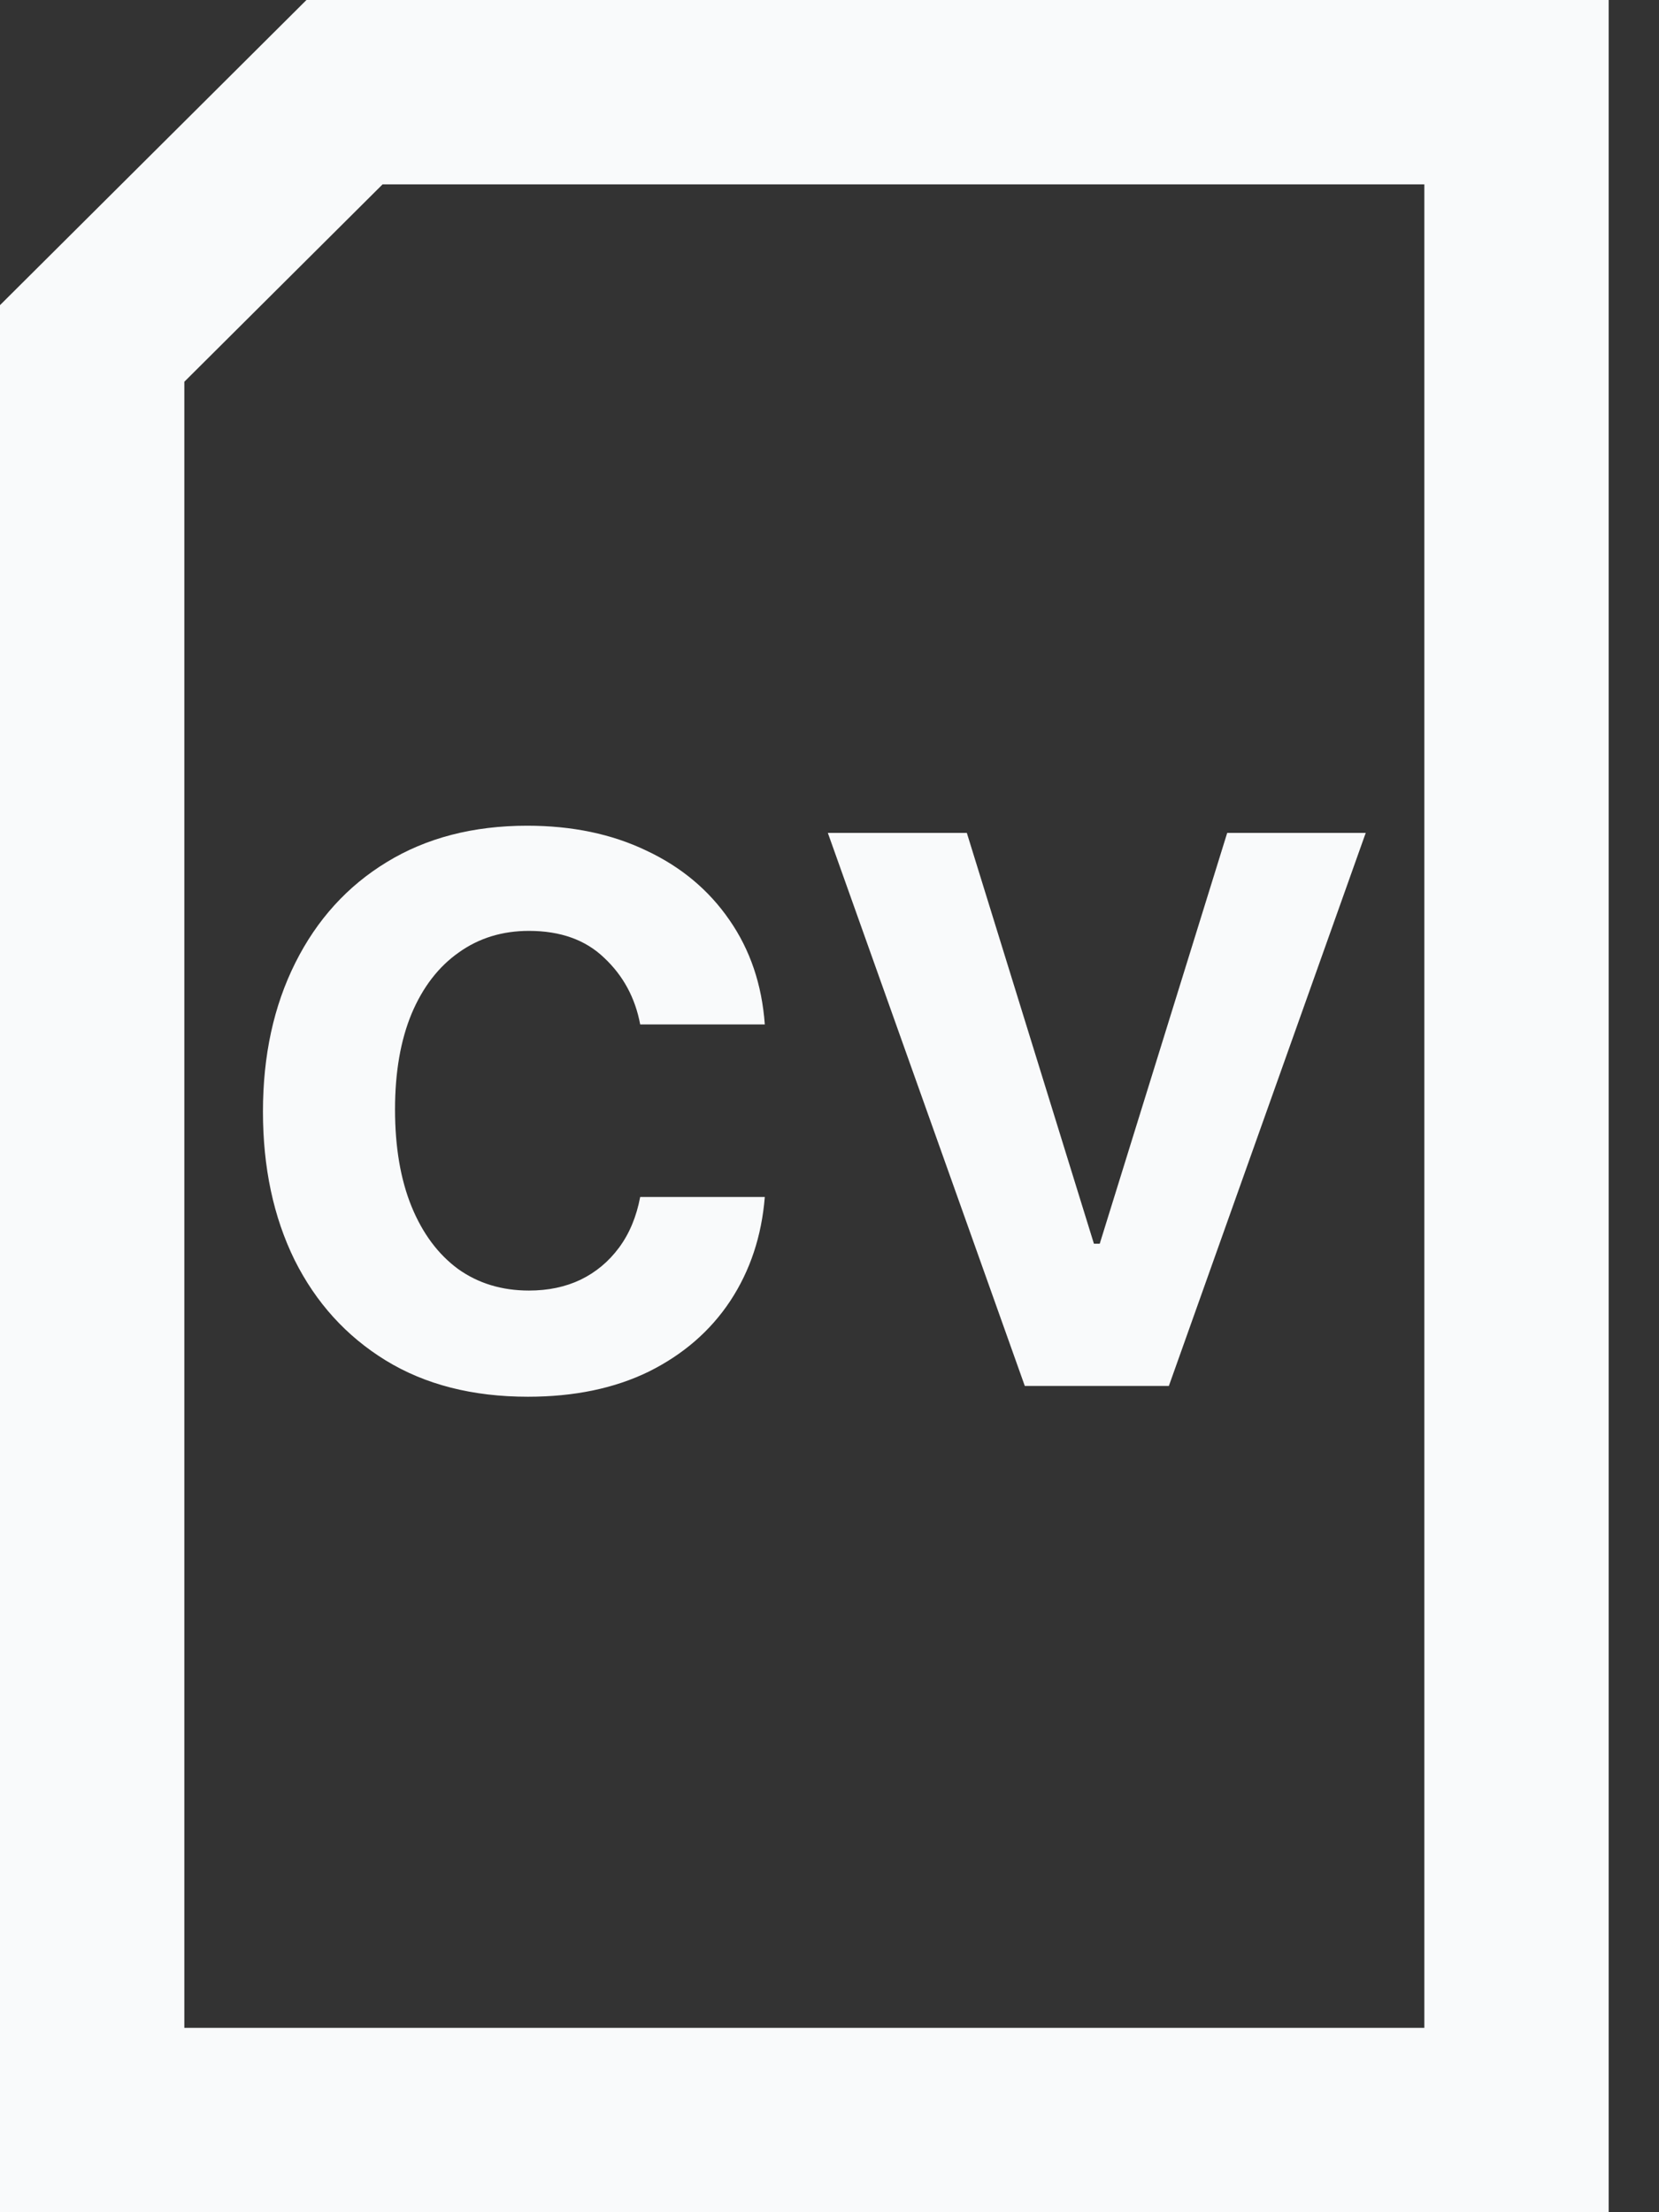<svg width="18" height="24" viewBox="0 0 18 24" fill="none" xmlns="http://www.w3.org/2000/svg">
<rect x="0" y="0" width="18" height="24" fill="#333333" stroke="none"/>
<path d="M16.454 1V23H1L1 3.726L2.368 2.364L3.738 1L16.454 1Z" stroke="#f9fafb" stroke-width="2"/>
<g clip-path="url(#clip0_240_26)">
<path d="M5.728 15.153C5.129 15.153 4.614 15.022 4.185 14.759C3.757 14.496 3.428 14.133 3.196 13.669C2.967 13.203 2.853 12.666 2.853 12.06C2.853 11.45 2.97 10.913 3.204 10.446C3.438 9.978 3.769 9.613 4.196 9.353C4.626 9.09 5.134 8.958 5.72 8.958C6.207 8.958 6.638 9.048 7.013 9.228C7.39 9.405 7.691 9.656 7.915 9.982C8.139 10.305 8.267 10.682 8.298 11.114H6.946C6.892 10.825 6.761 10.584 6.556 10.392C6.353 10.196 6.08 10.099 5.739 10.099C5.45 10.099 5.196 10.177 4.978 10.333C4.759 10.487 4.588 10.708 4.466 10.997C4.346 11.286 4.286 11.633 4.286 12.036C4.286 12.445 4.346 12.797 4.466 13.091C4.586 13.383 4.754 13.608 4.97 13.767C5.188 13.923 5.445 14.001 5.739 14.001C5.948 14.001 6.134 13.962 6.298 13.884C6.465 13.803 6.604 13.687 6.716 13.536C6.828 13.385 6.905 13.202 6.946 12.986H8.298C8.264 13.41 8.139 13.786 7.923 14.114C7.707 14.44 7.412 14.695 7.04 14.88C6.668 15.062 6.23 15.153 5.728 15.153ZM14.818 9.036L12.682 15.036H11.119L8.982 9.036H10.49L11.869 13.493H11.932L13.315 9.036H14.818Z" fill="#f9fafb"/>
</g>
<defs>
<clipPath id="clip0_240_26">
<rect width="14.545" height="15.273" fill="white" transform="translate(2.182 1.454)"/>
</clipPath>
</defs>
</svg>
